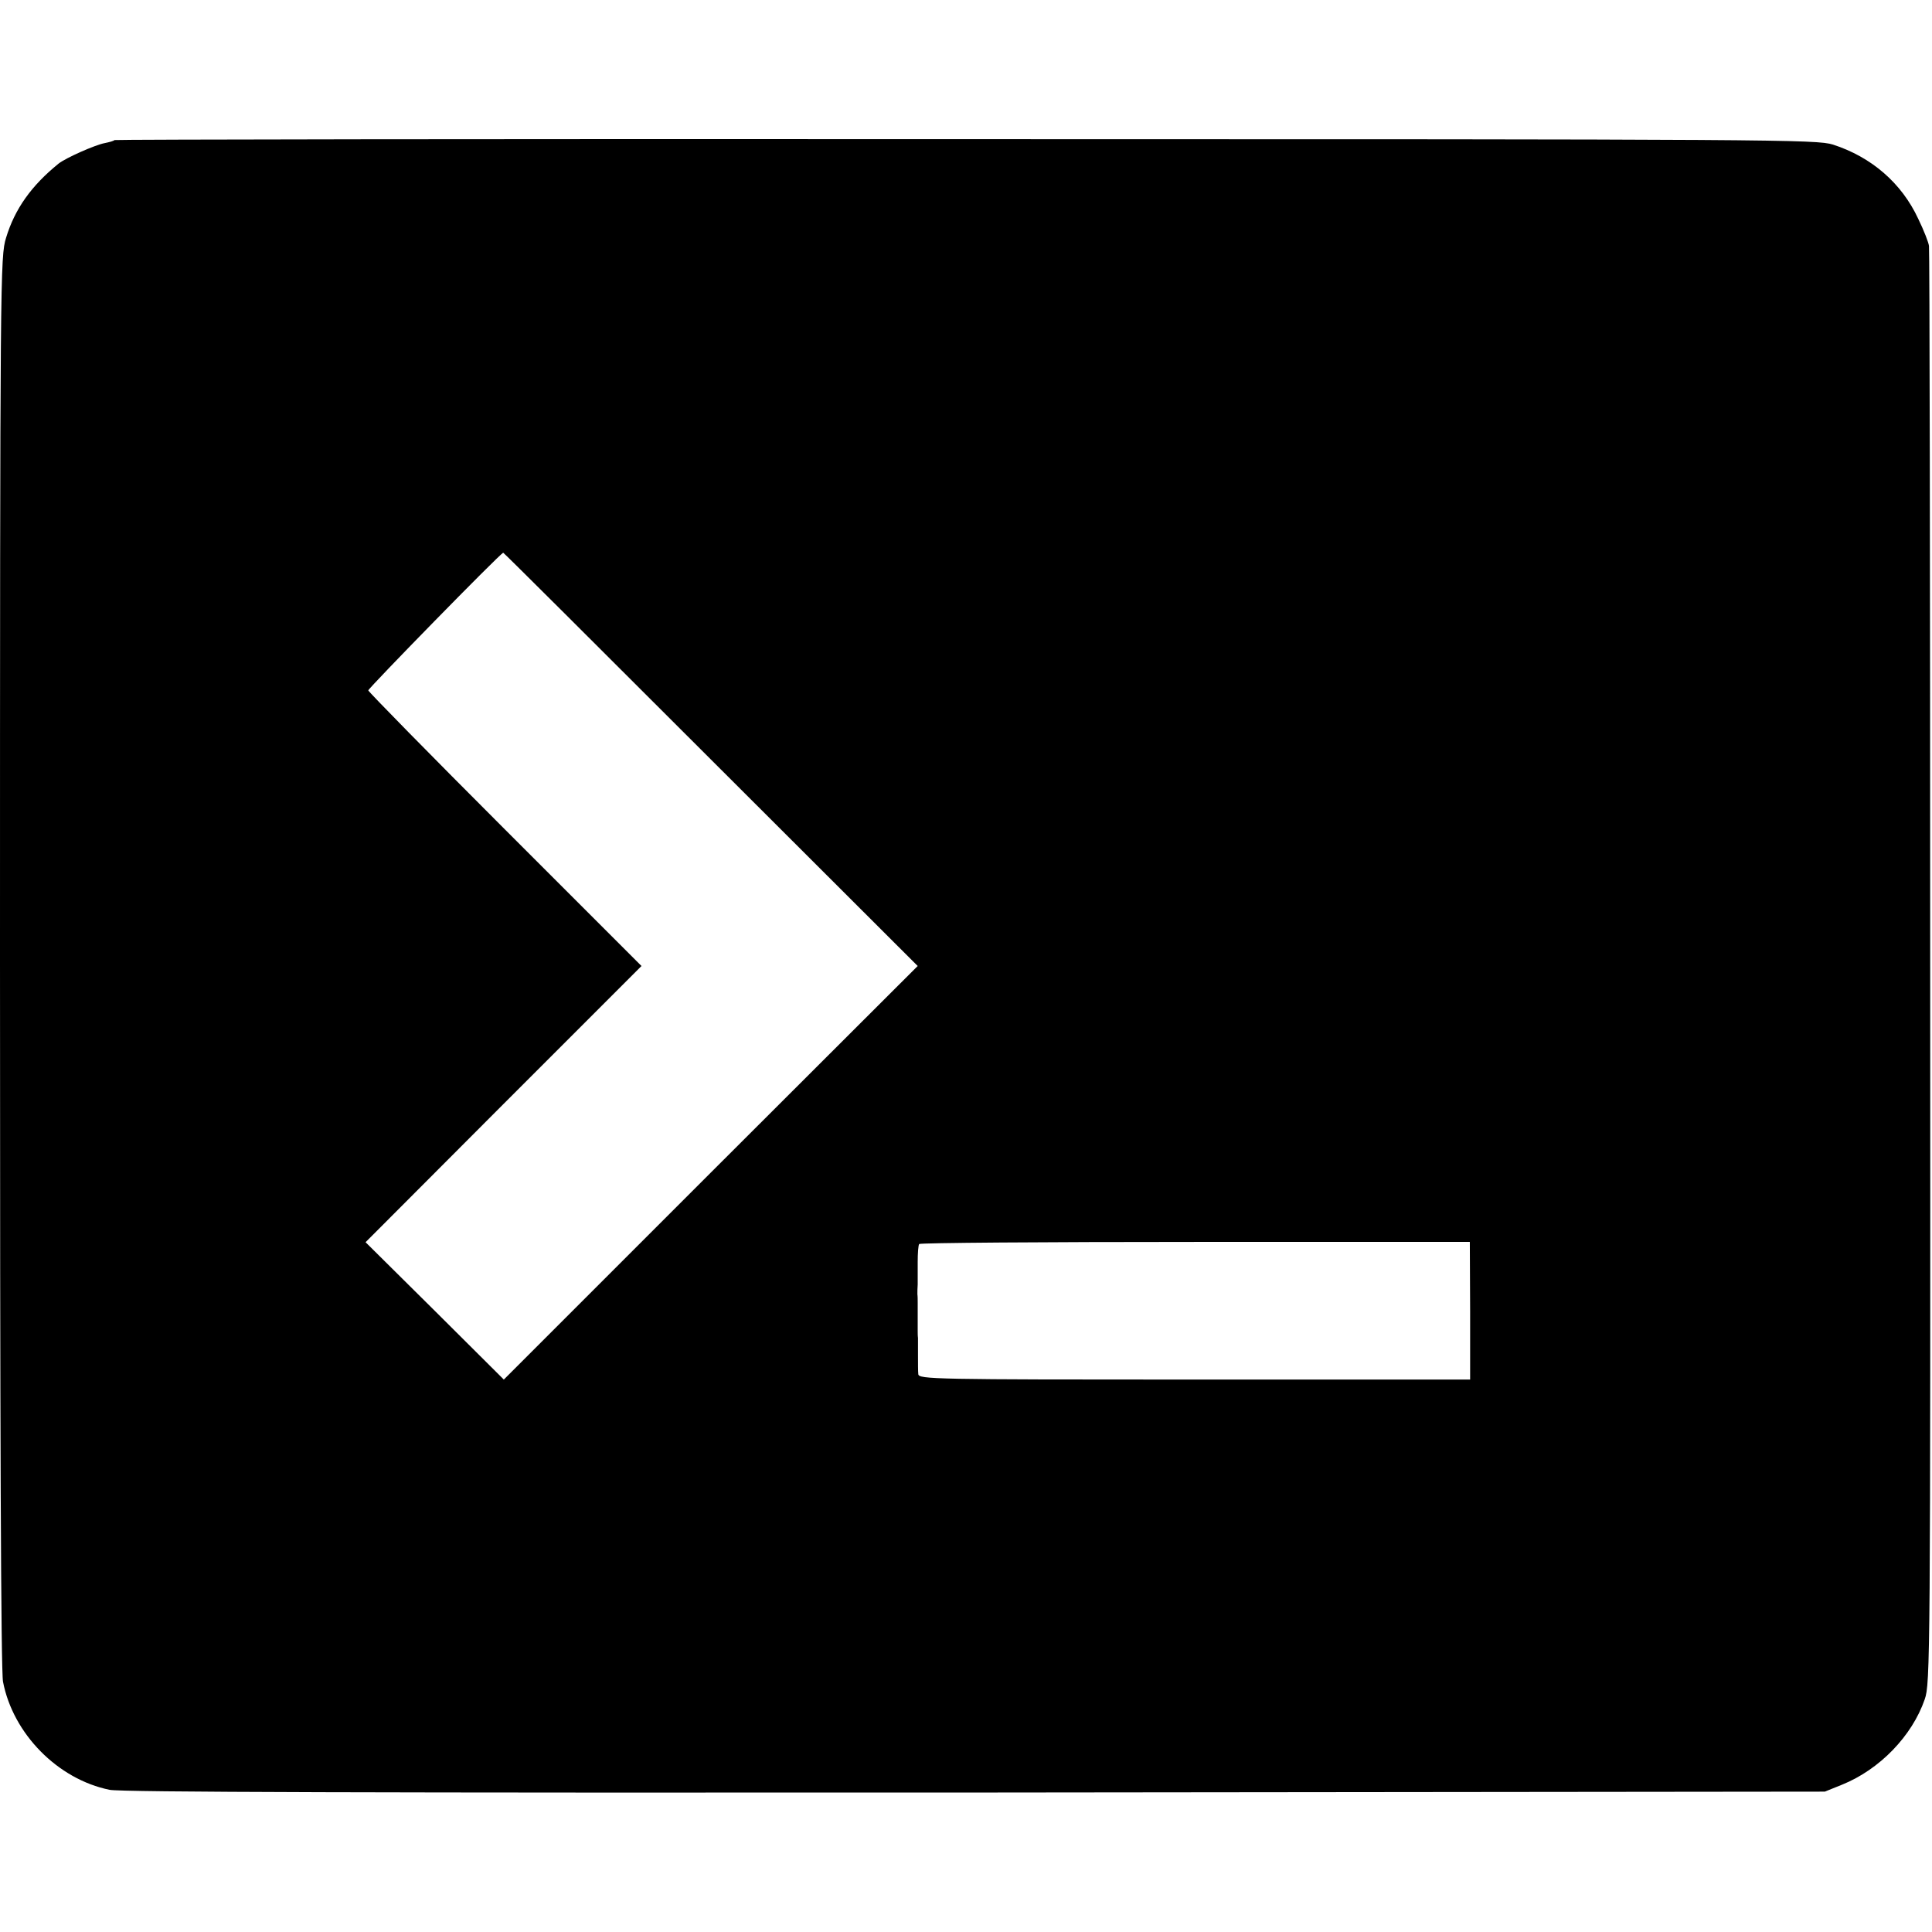 <?xml version="1.0" standalone="no"?>
<!DOCTYPE svg PUBLIC "-//W3C//DTD SVG 20010904//EN"
 "http://www.w3.org/TR/2001/REC-SVG-20010904/DTD/svg10.dtd">
<svg version="1.0" xmlns="http://www.w3.org/2000/svg"
 width="640pt" height="640pt" viewBox="0 0 640 640"
 preserveAspectRatio="xMidYMid meet">
<g transform="translate(0,640) scale(0.1,-0.1)"
fill="#000000" stroke="none">
<path d="M379 5936 c-2 -3 -17 -7 -32 -10 -32 -6 -129 -49 -153 -68 -90 -73
-145 -150 -174 -246 -19 -62 -20 -110 -20 -2396 0 -1549 3 -2351 10 -2387 33
-172 181 -323 353 -358 37 -8 883 -10 2867 -9 l2815 3 57 23 c124 50 232 161
274 283 18 52 19 127 18 2424 0 1304 -2 2379 -4 2390 -1 11 -17 52 -36 91 -55
118 -155 204 -282 245 -55 17 -177 18 -2873 18 -1549 1 -2818 -1 -2820 -3z
m1975 -2051 l686 -685 -686 -685 -685 -685 -229 228 -229 227 457 458 457 457
-452 452 c-249 249 -453 457 -453 461 0 7 437 454 447 456 1 1 310 -307 687
-684z m2516 -1827 l0 -228 -913 0 c-863 0 -914 1 -915 18 -1 9 -1 37 -1 62 0
25 0 51 0 58 -1 6 -1 19 -1 27 0 8 0 22 0 30 0 8 0 22 0 30 0 8 0 22 0 30 0 8
0 21 -1 28 0 6 0 21 1 32 0 11 0 44 0 74 0 29 2 57 5 60 2 4 413 7 914 7 l910
0 1 -228z"/>
</g>
</svg>
